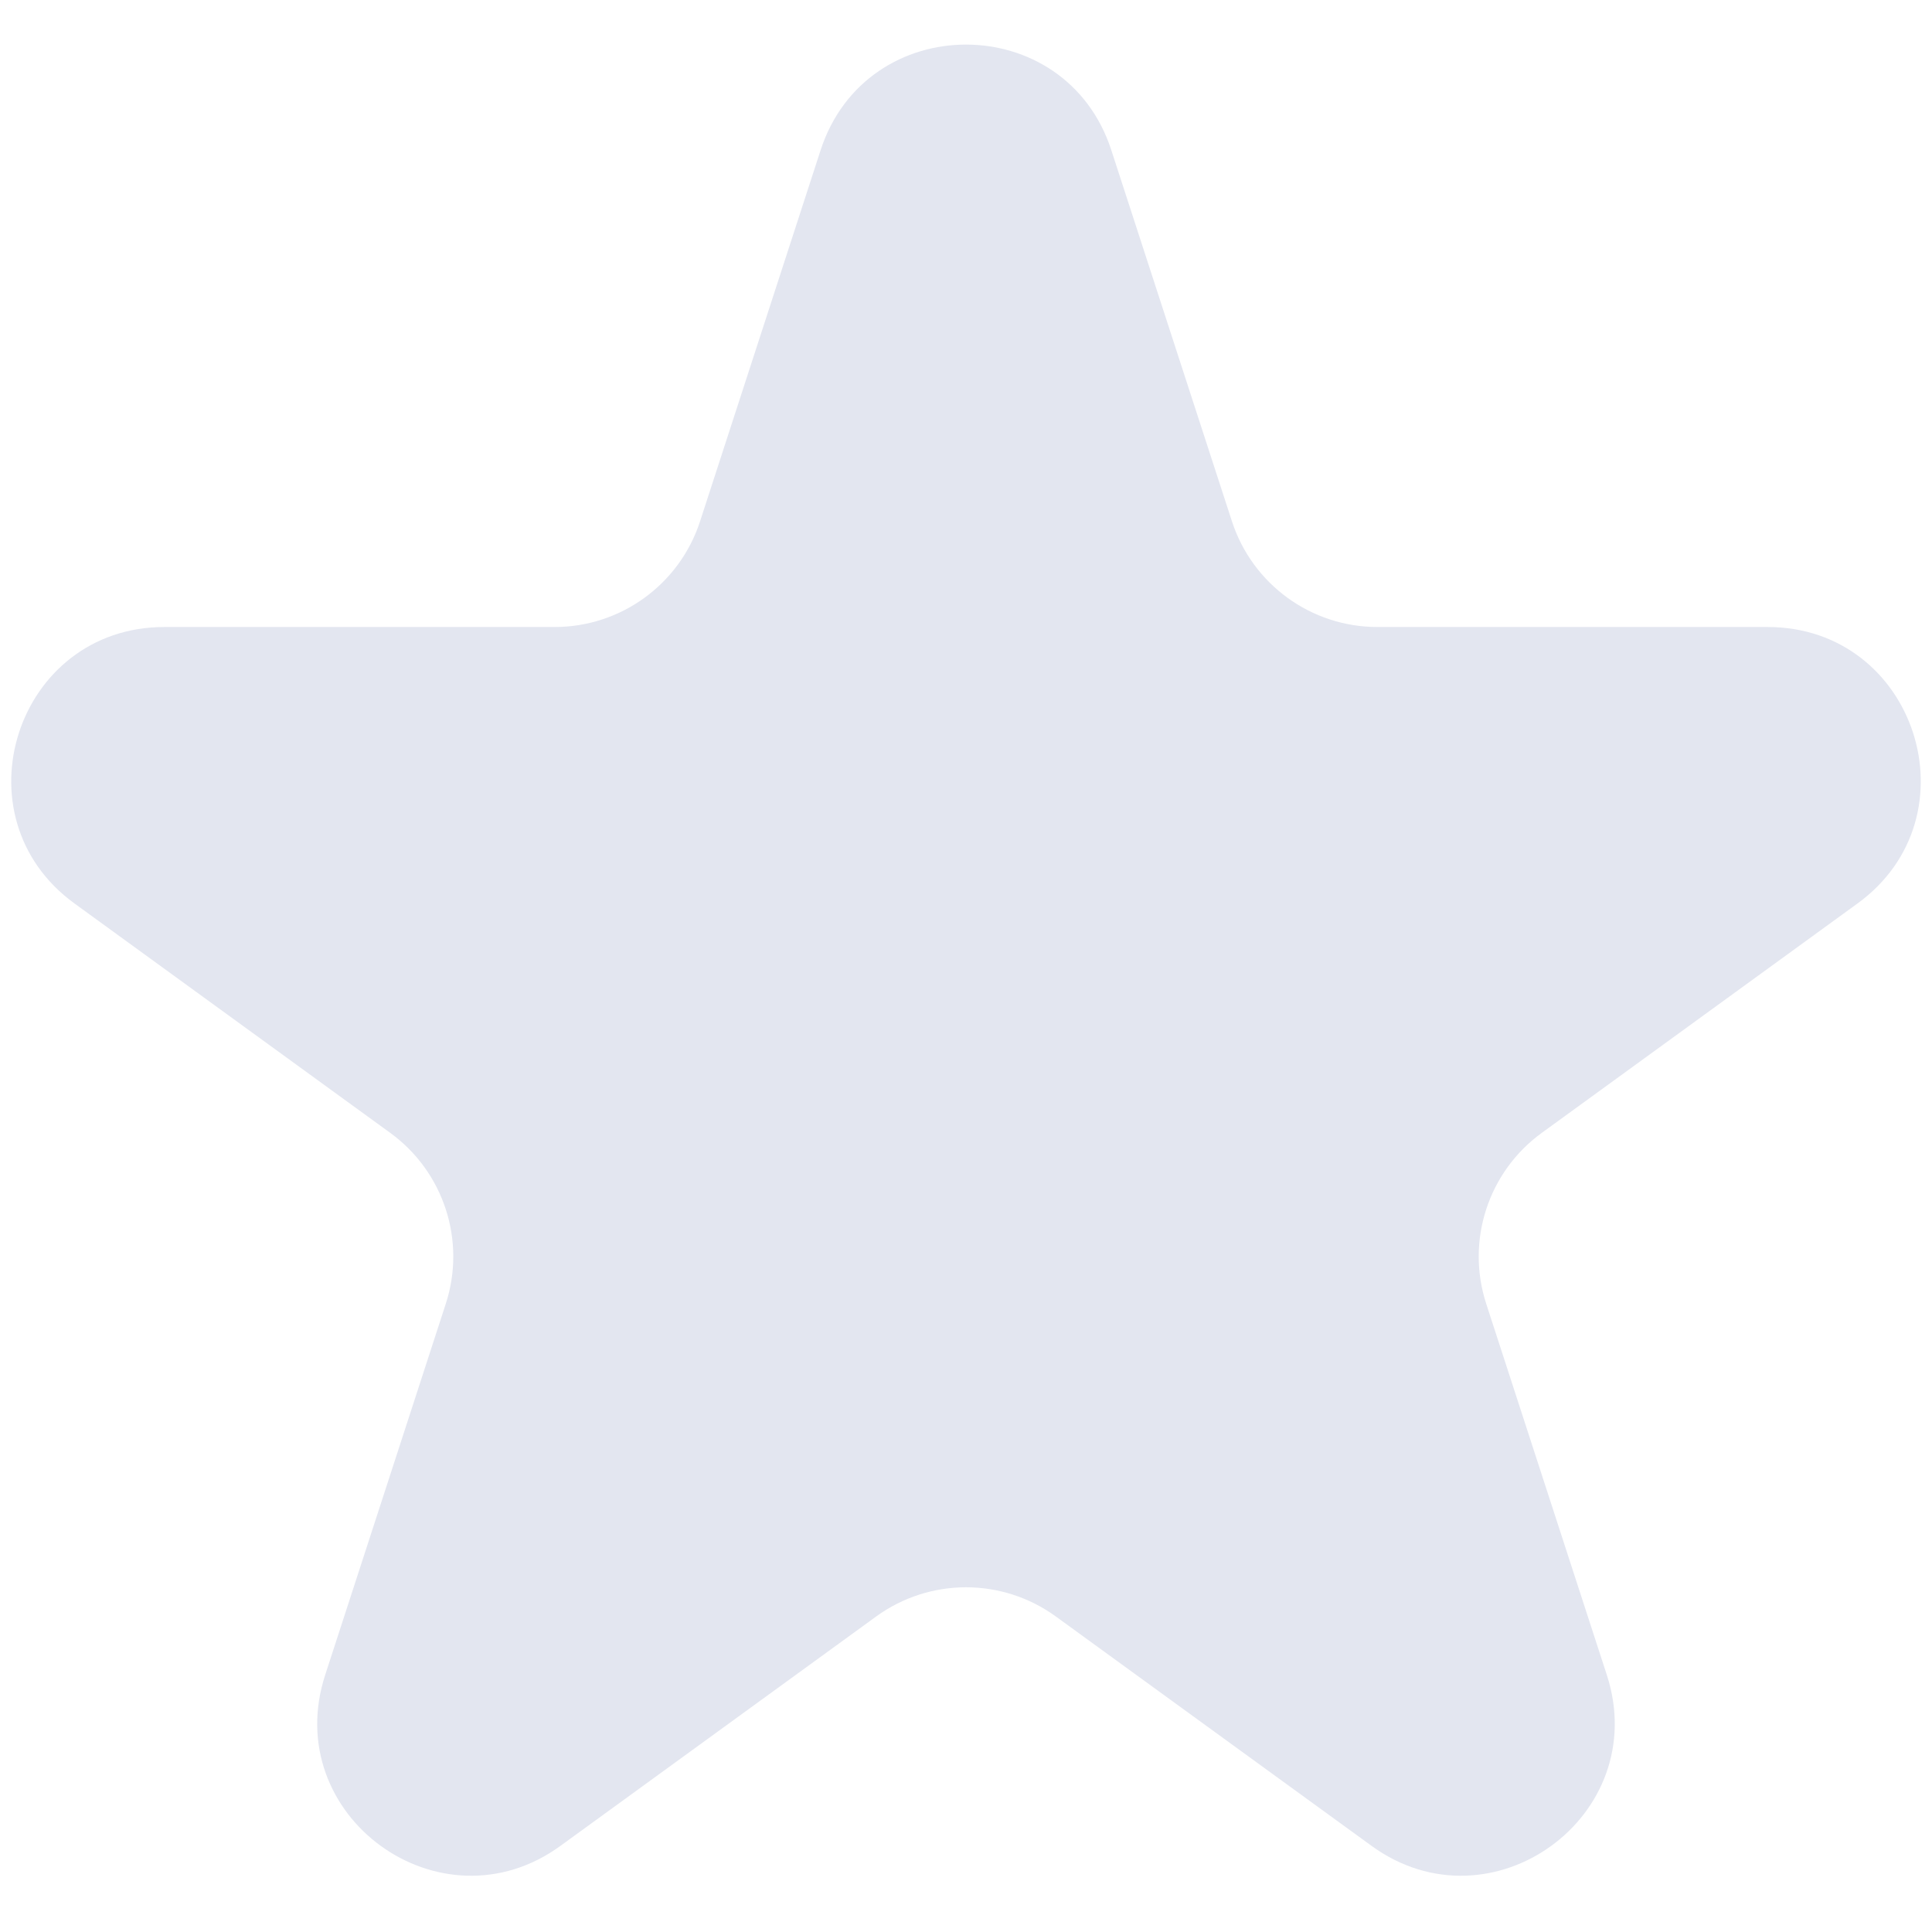 <svg width="26" height="26" viewBox="0 0 26 26" fill="none" xmlns="http://www.w3.org/2000/svg">
<path d="M11.043 2.022C11.659 0.126 14.341 0.126 14.956 2.022L16.579 7.016C16.855 7.864 17.645 8.438 18.536 8.438H23.788C25.781 8.438 26.609 10.988 24.997 12.159L20.748 15.246C20.027 15.77 19.725 16.699 20.001 17.546L21.624 22.541C22.239 24.436 20.07 26.012 18.458 24.841L14.209 21.754C13.488 21.23 12.512 21.23 11.791 21.754L7.542 24.841C5.93 26.012 3.76 24.436 4.376 22.541L5.999 17.546C6.275 16.699 5.973 15.77 5.252 15.246L1.003 12.159C-0.609 10.988 0.219 8.438 2.212 8.438H7.464C8.355 8.438 9.145 7.864 9.421 7.016L11.043 2.022Z" fill="#E3E6F0"/>
</svg>
